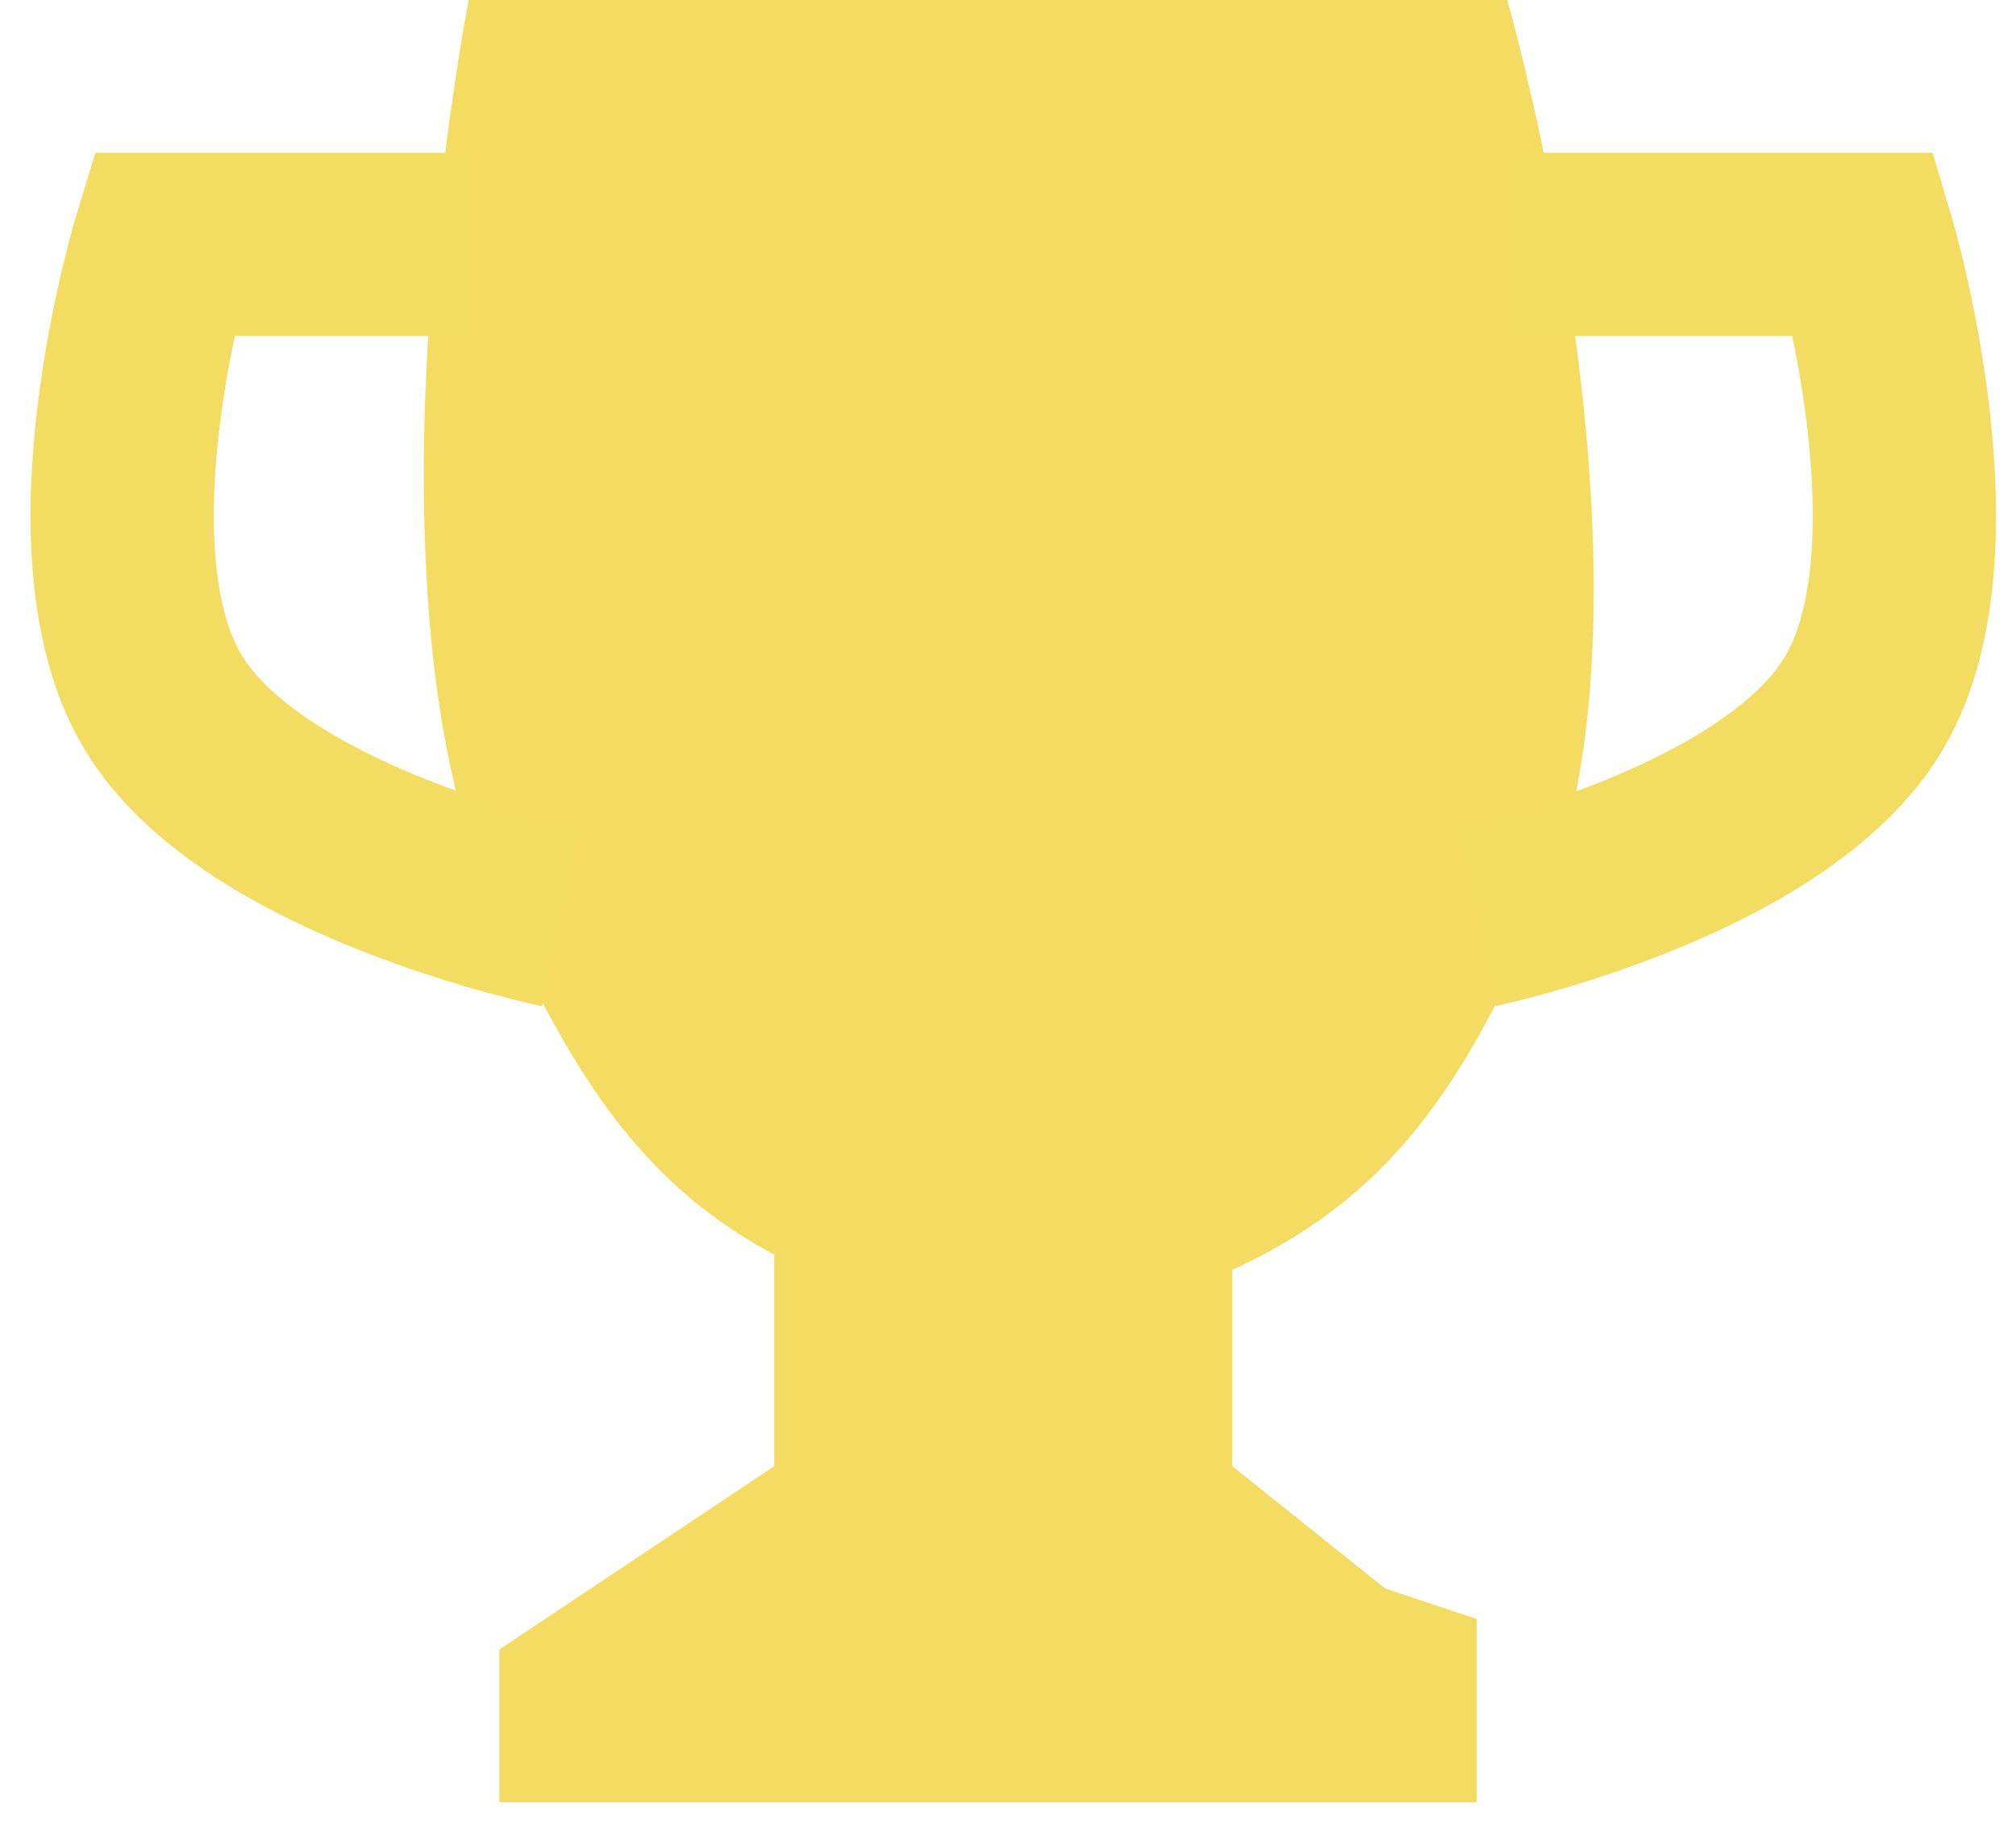 <svg width="33" height="30" viewBox="0 0 33 30" fill="none" xmlns="http://www.w3.org/2000/svg">
<path d="M24.673 0H7.673C7.673 0 5.723 9.88 8.173 15C9.555 17.889 10.7 19.808 13.673 21C15.848 21.872 17.498 21.872 19.673 21C22.645 19.808 23.861 17.922 25.173 15C27.492 9.834 24.673 0 24.673 0Z" fill="#F4DC63"/>
<path d="M7.673 4H2.673C2.673 4 1.159 8.993 2.673 11.5C4.163 13.968 9.173 15 9.173 15" stroke="#F3DC62" stroke-width="3"/>
<path d="M24.673 4H30.516C30.516 4 31.994 8.993 30.516 11.5C29.062 13.968 24.173 15 24.173 15" stroke="#F3DC62" stroke-width="3"/>
<path d="M12.673 24V20H20.173V24L22.673 26L24.173 26.5V29.5H8.173V27L9.673 26L12.673 24Z" fill="#F4DC63"/>
</svg>
